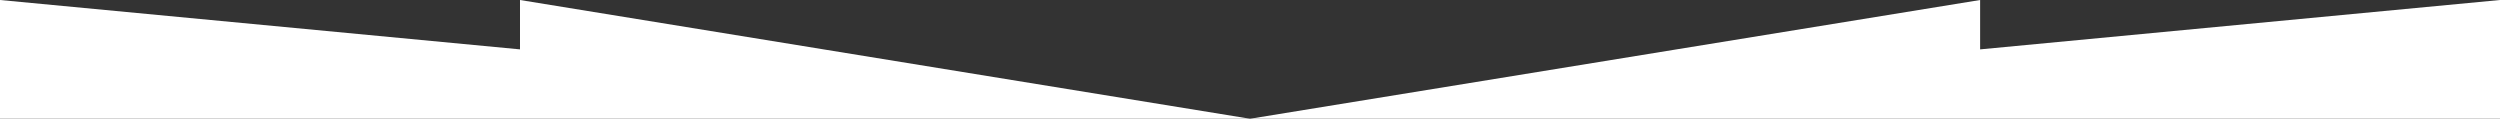 <svg width="1200" height="57" fill="none" xmlns="http://www.w3.org/2000/svg"><rect width="100%" height="100%" fill="#333333" stroke="none"/><path d="M249.6 23.7 0 0v57h600L249.6 0v23.7ZM950.458 23.7V0L600 57h600V0L950.458 23.7Z" fill="#fff"/></svg>